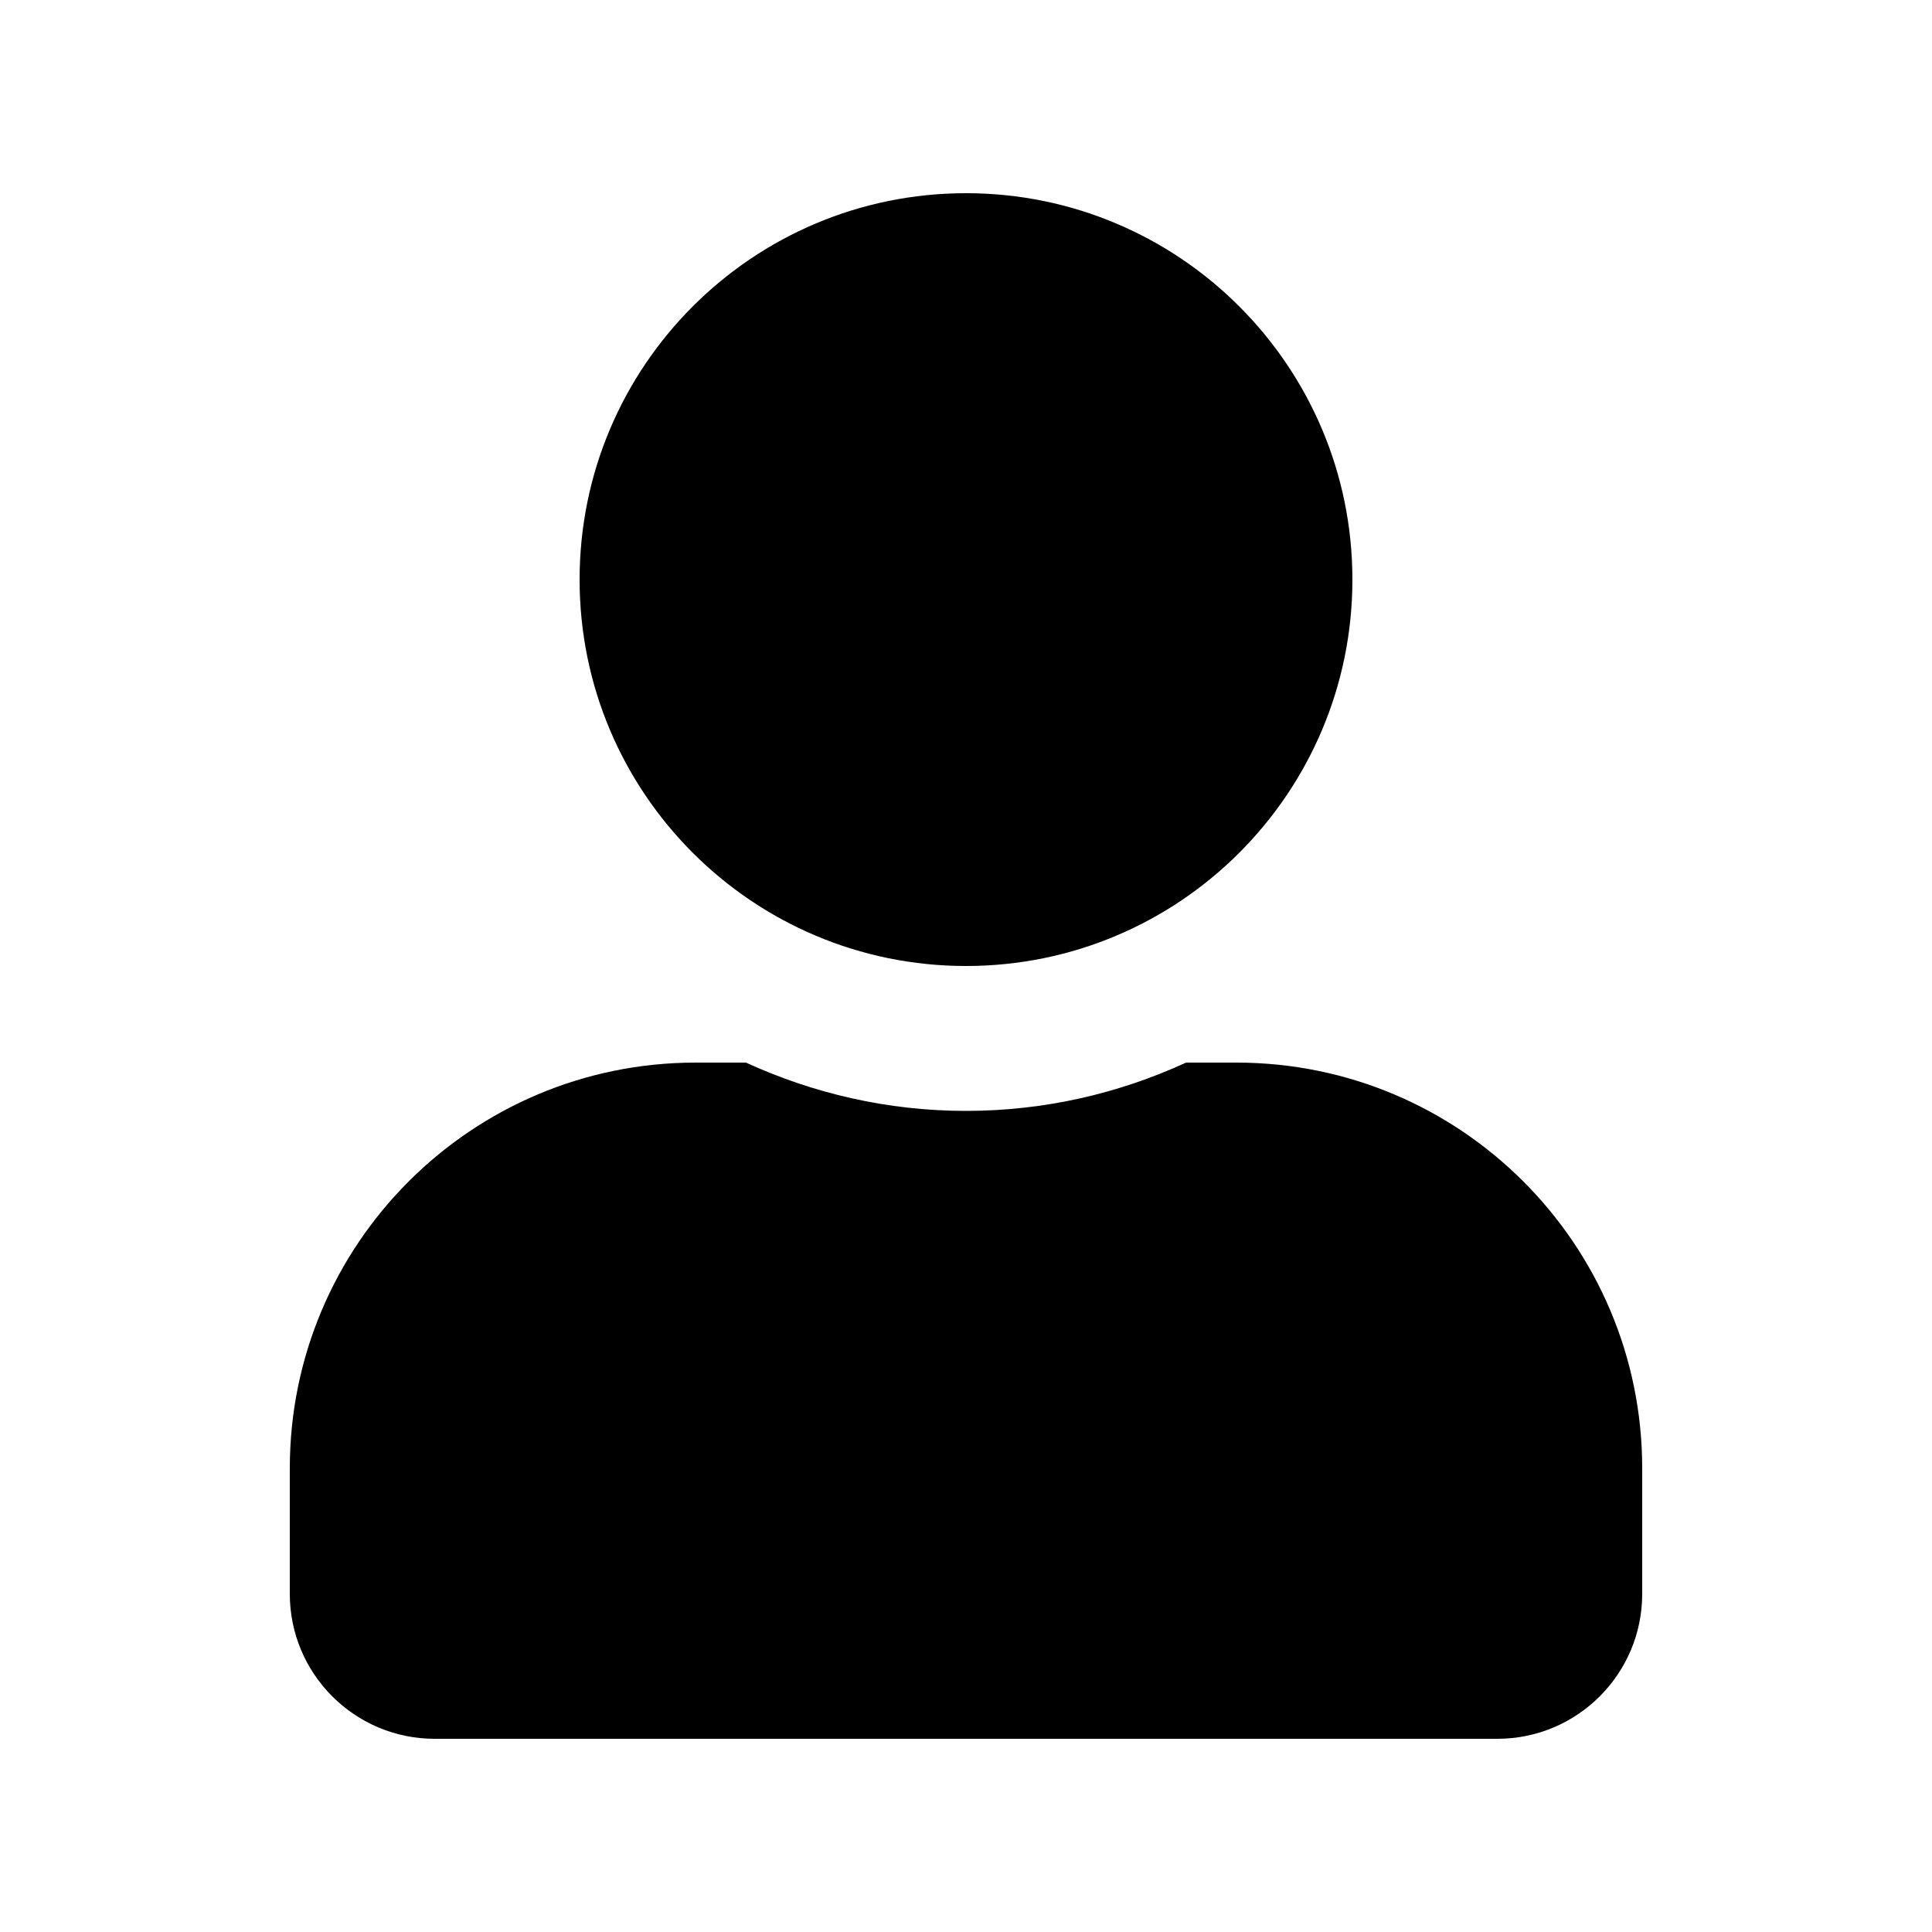<svg width="20" height="20" viewBox="0 0 20 20" xmlns="http://www.w3.org/2000/svg">
<path d="M10 10C12.209 10 14 8.209 14 6C14 3.791 12.209 2 10 2C7.791 2 6 3.791 6 6C6 8.209 7.791 10 10 10ZM12.8 11H12.278C11.584 11.319 10.812 11.5 10 11.5C9.188 11.5 8.419 11.319 7.722 11H7.2C4.881 11 3 12.881 3 15.2V16.5C3 17.328 3.672 18 4.5 18H15.5C16.328 18 17 17.328 17 16.5V15.2C17 12.881 15.119 11 12.8 11Z"/>
</svg>
